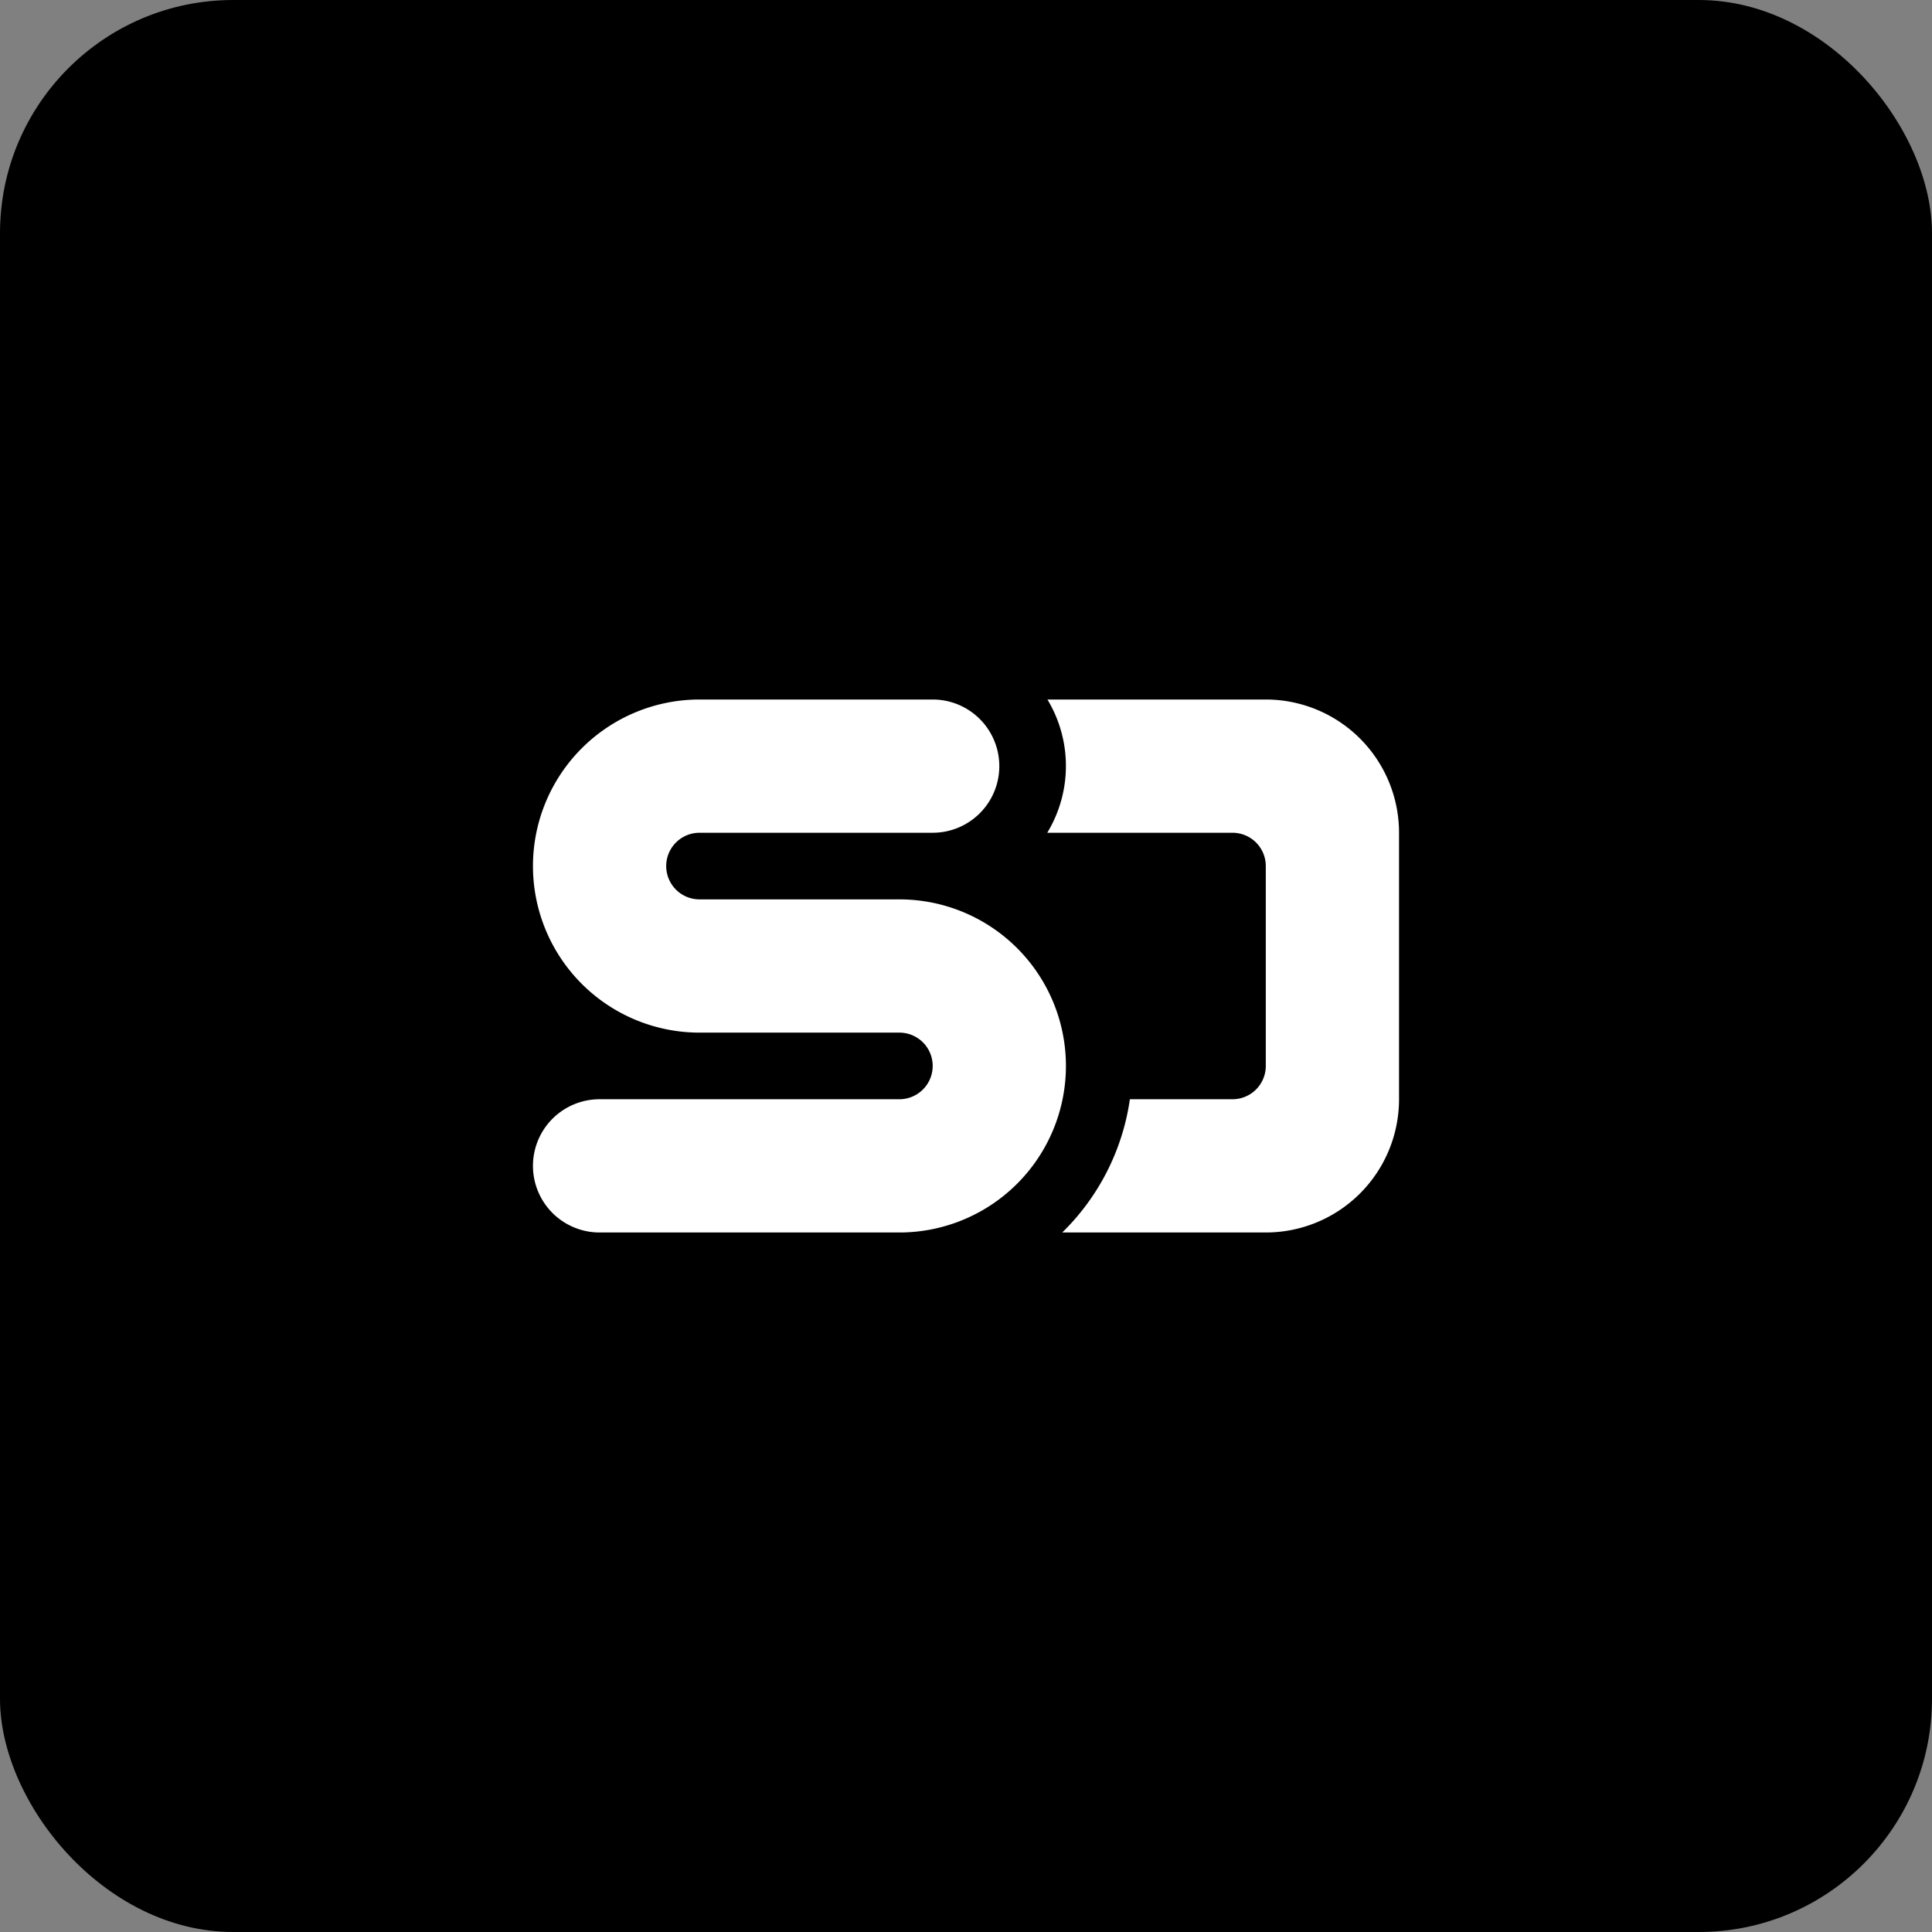 <svg xmlns="http://www.w3.org/2000/svg" width="58" height="58" viewBox="0 0 58 58">
  <rect x="0" y="0" width="58" height="58" fill="#808080" stroke="none"/>
  <defs>
    <style>
      .cls-1 {
        fill: #fff;
      }
    </style>
  </defs>
  <g id="グループ_5" data-name="グループ 5" transform="translate(-470 -844)">
    <g id="グループ_4" data-name="グループ 4">
      <rect id="長方形_5" data-name="長方形 5" width="58" height="58" rx="7" transform="translate(470 844)"/>
    </g>
    <path id="icons8-speaker-deck" class="cls-1" d="M8,8A5,5,0,0,0,8,18h6a1,1,0,0,1,0,2H5a2,2,0,0,0,0,4h9a5,5,0,0,0,0-10H8a1,1,0,0,1,0-2h7a2,2,0,0,0,0-4ZM18.445,8a3.866,3.866,0,0,1-.006,4H24a1,1,0,0,1,1,1v6a1,1,0,0,1-1,1H20.92a6.978,6.978,0,0,1-2.031,4H25a4,4,0,0,0,4-4V12a4,4,0,0,0-4-4Z" transform="translate(483 857)"/>
  </g>
</svg>
